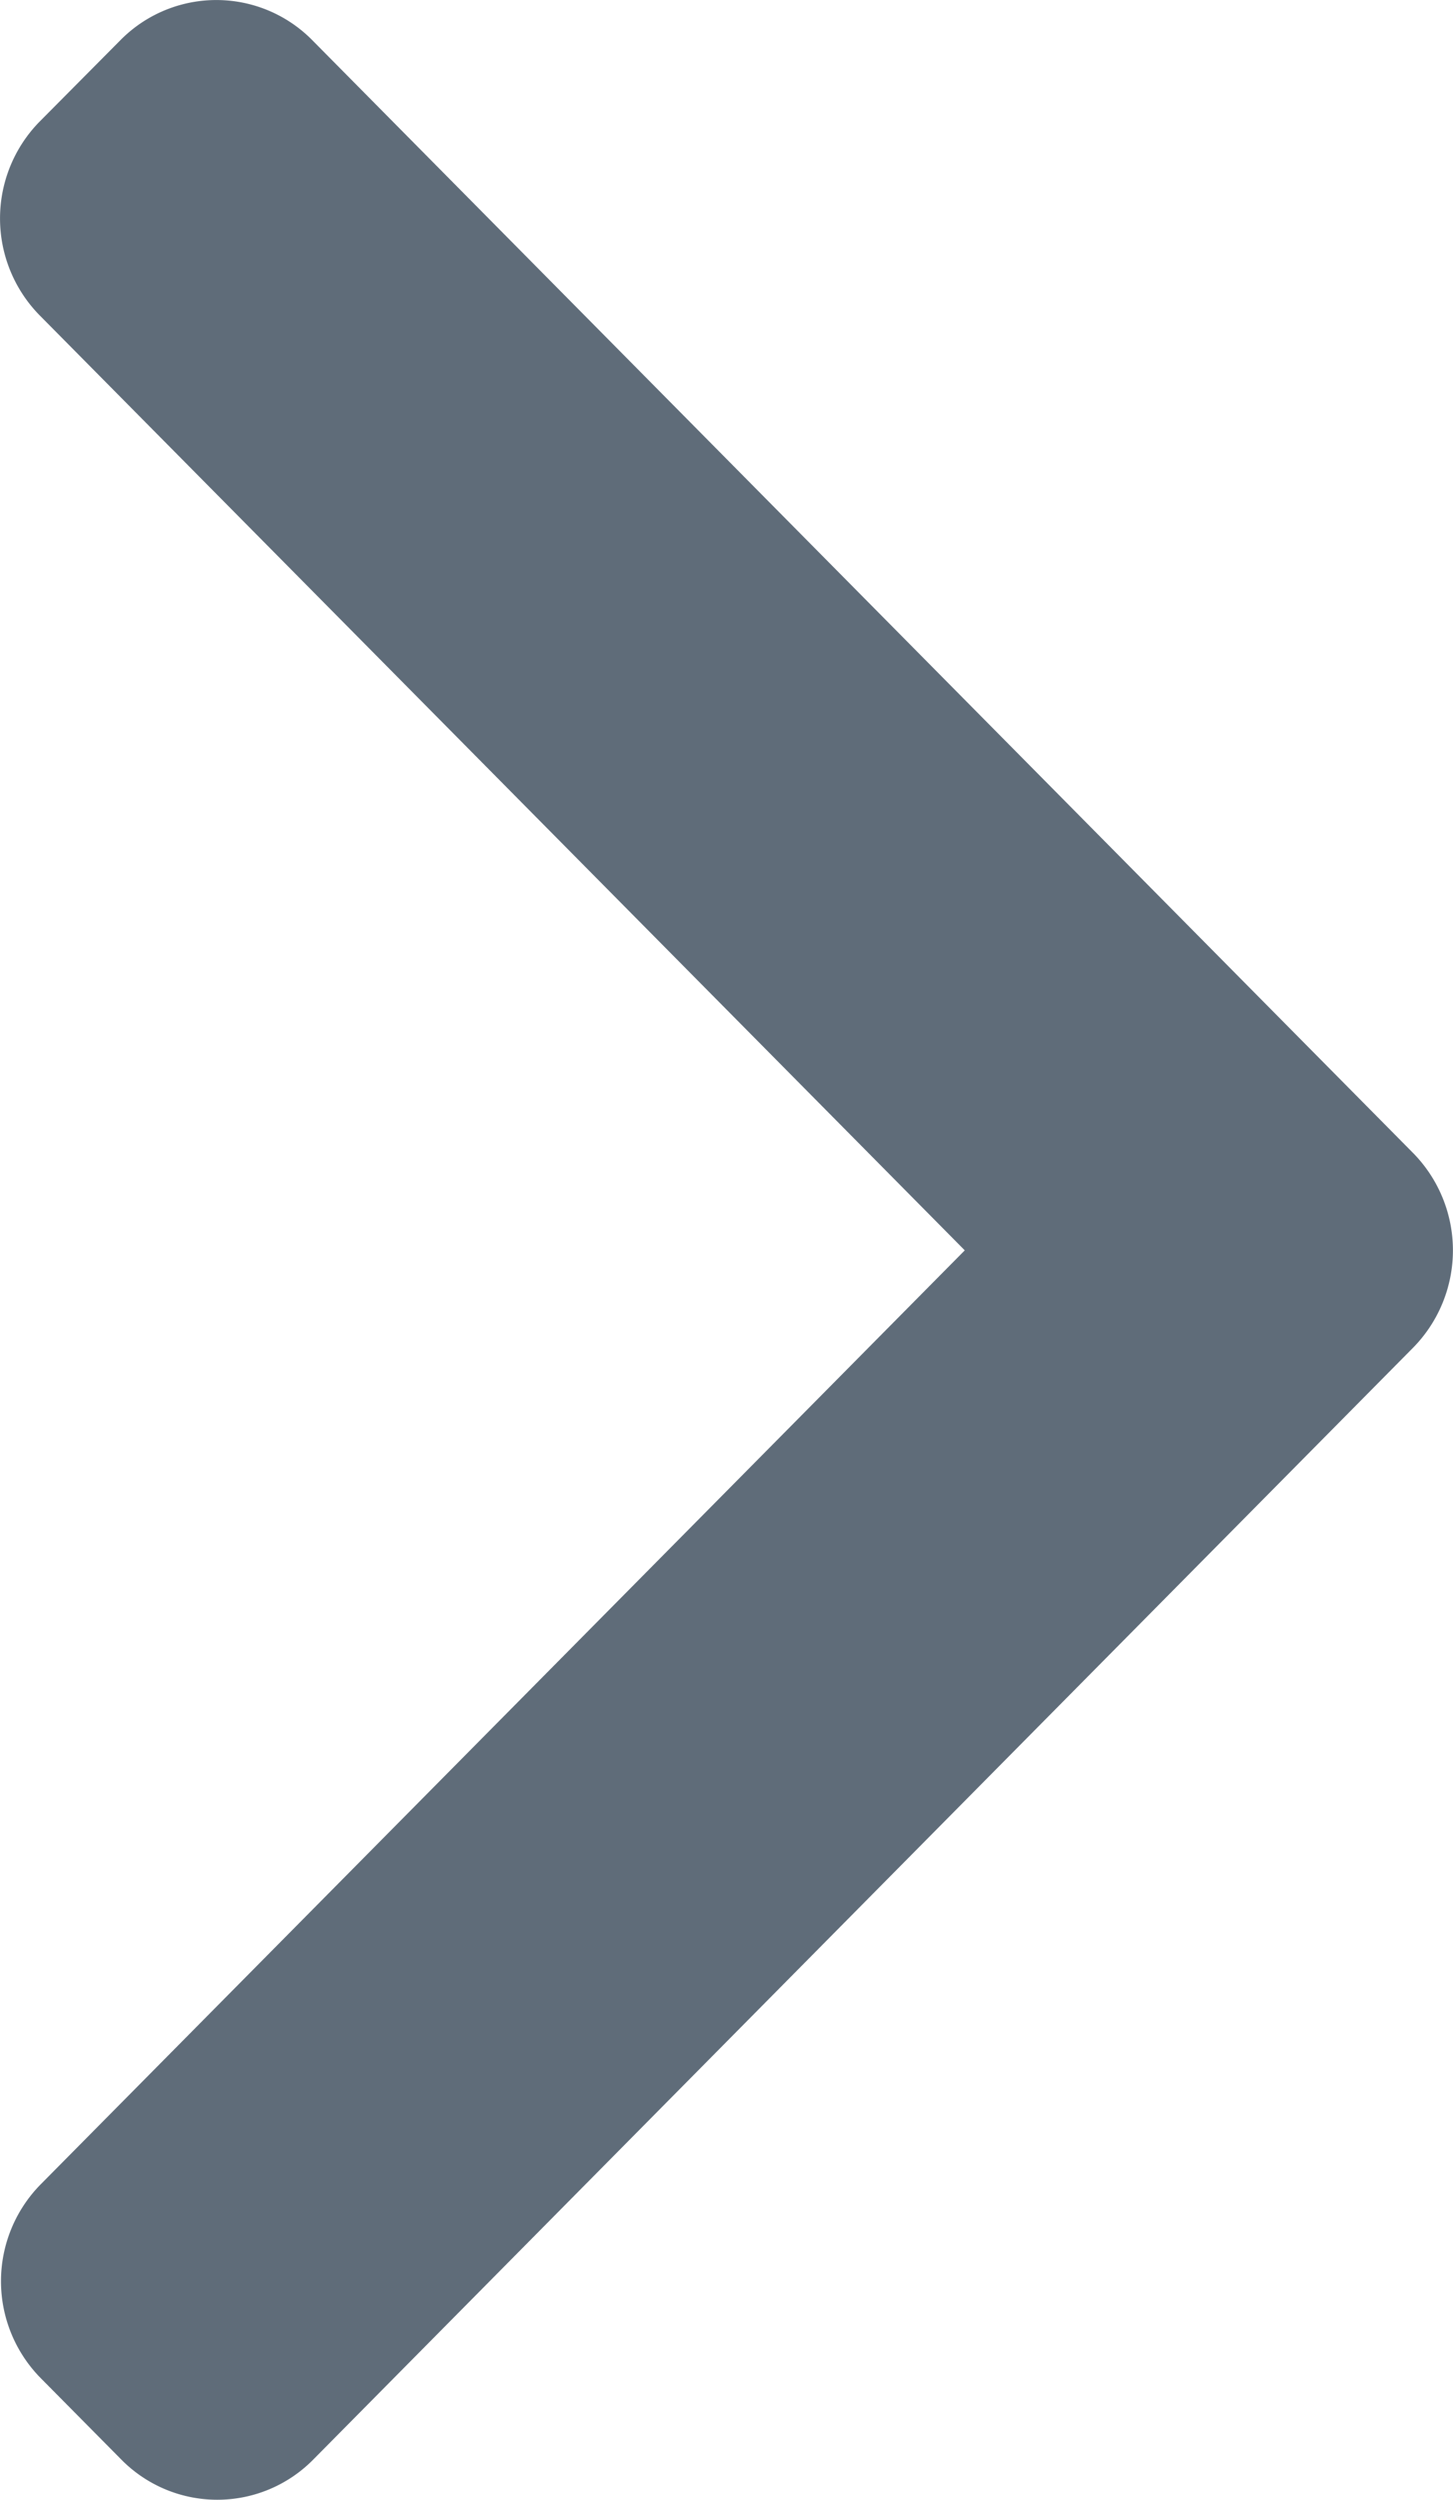 <svg xmlns="http://www.w3.org/2000/svg" width="6.958" height="11.97" viewBox="0 0 6.958 11.97"><path d="M.578.191.189.583a.662.662,0,0,0,0,.926L4.62,5.987.194,10.46a.661.661,0,0,0,0,.926l.388.392a.645.645,0,0,0,.917,0l5.27-5.327a.665.665,0,0,0,0-.928L1.494.191a.645.645,0,0,0-.916,0Z" fill="#5f6c79"/></svg>